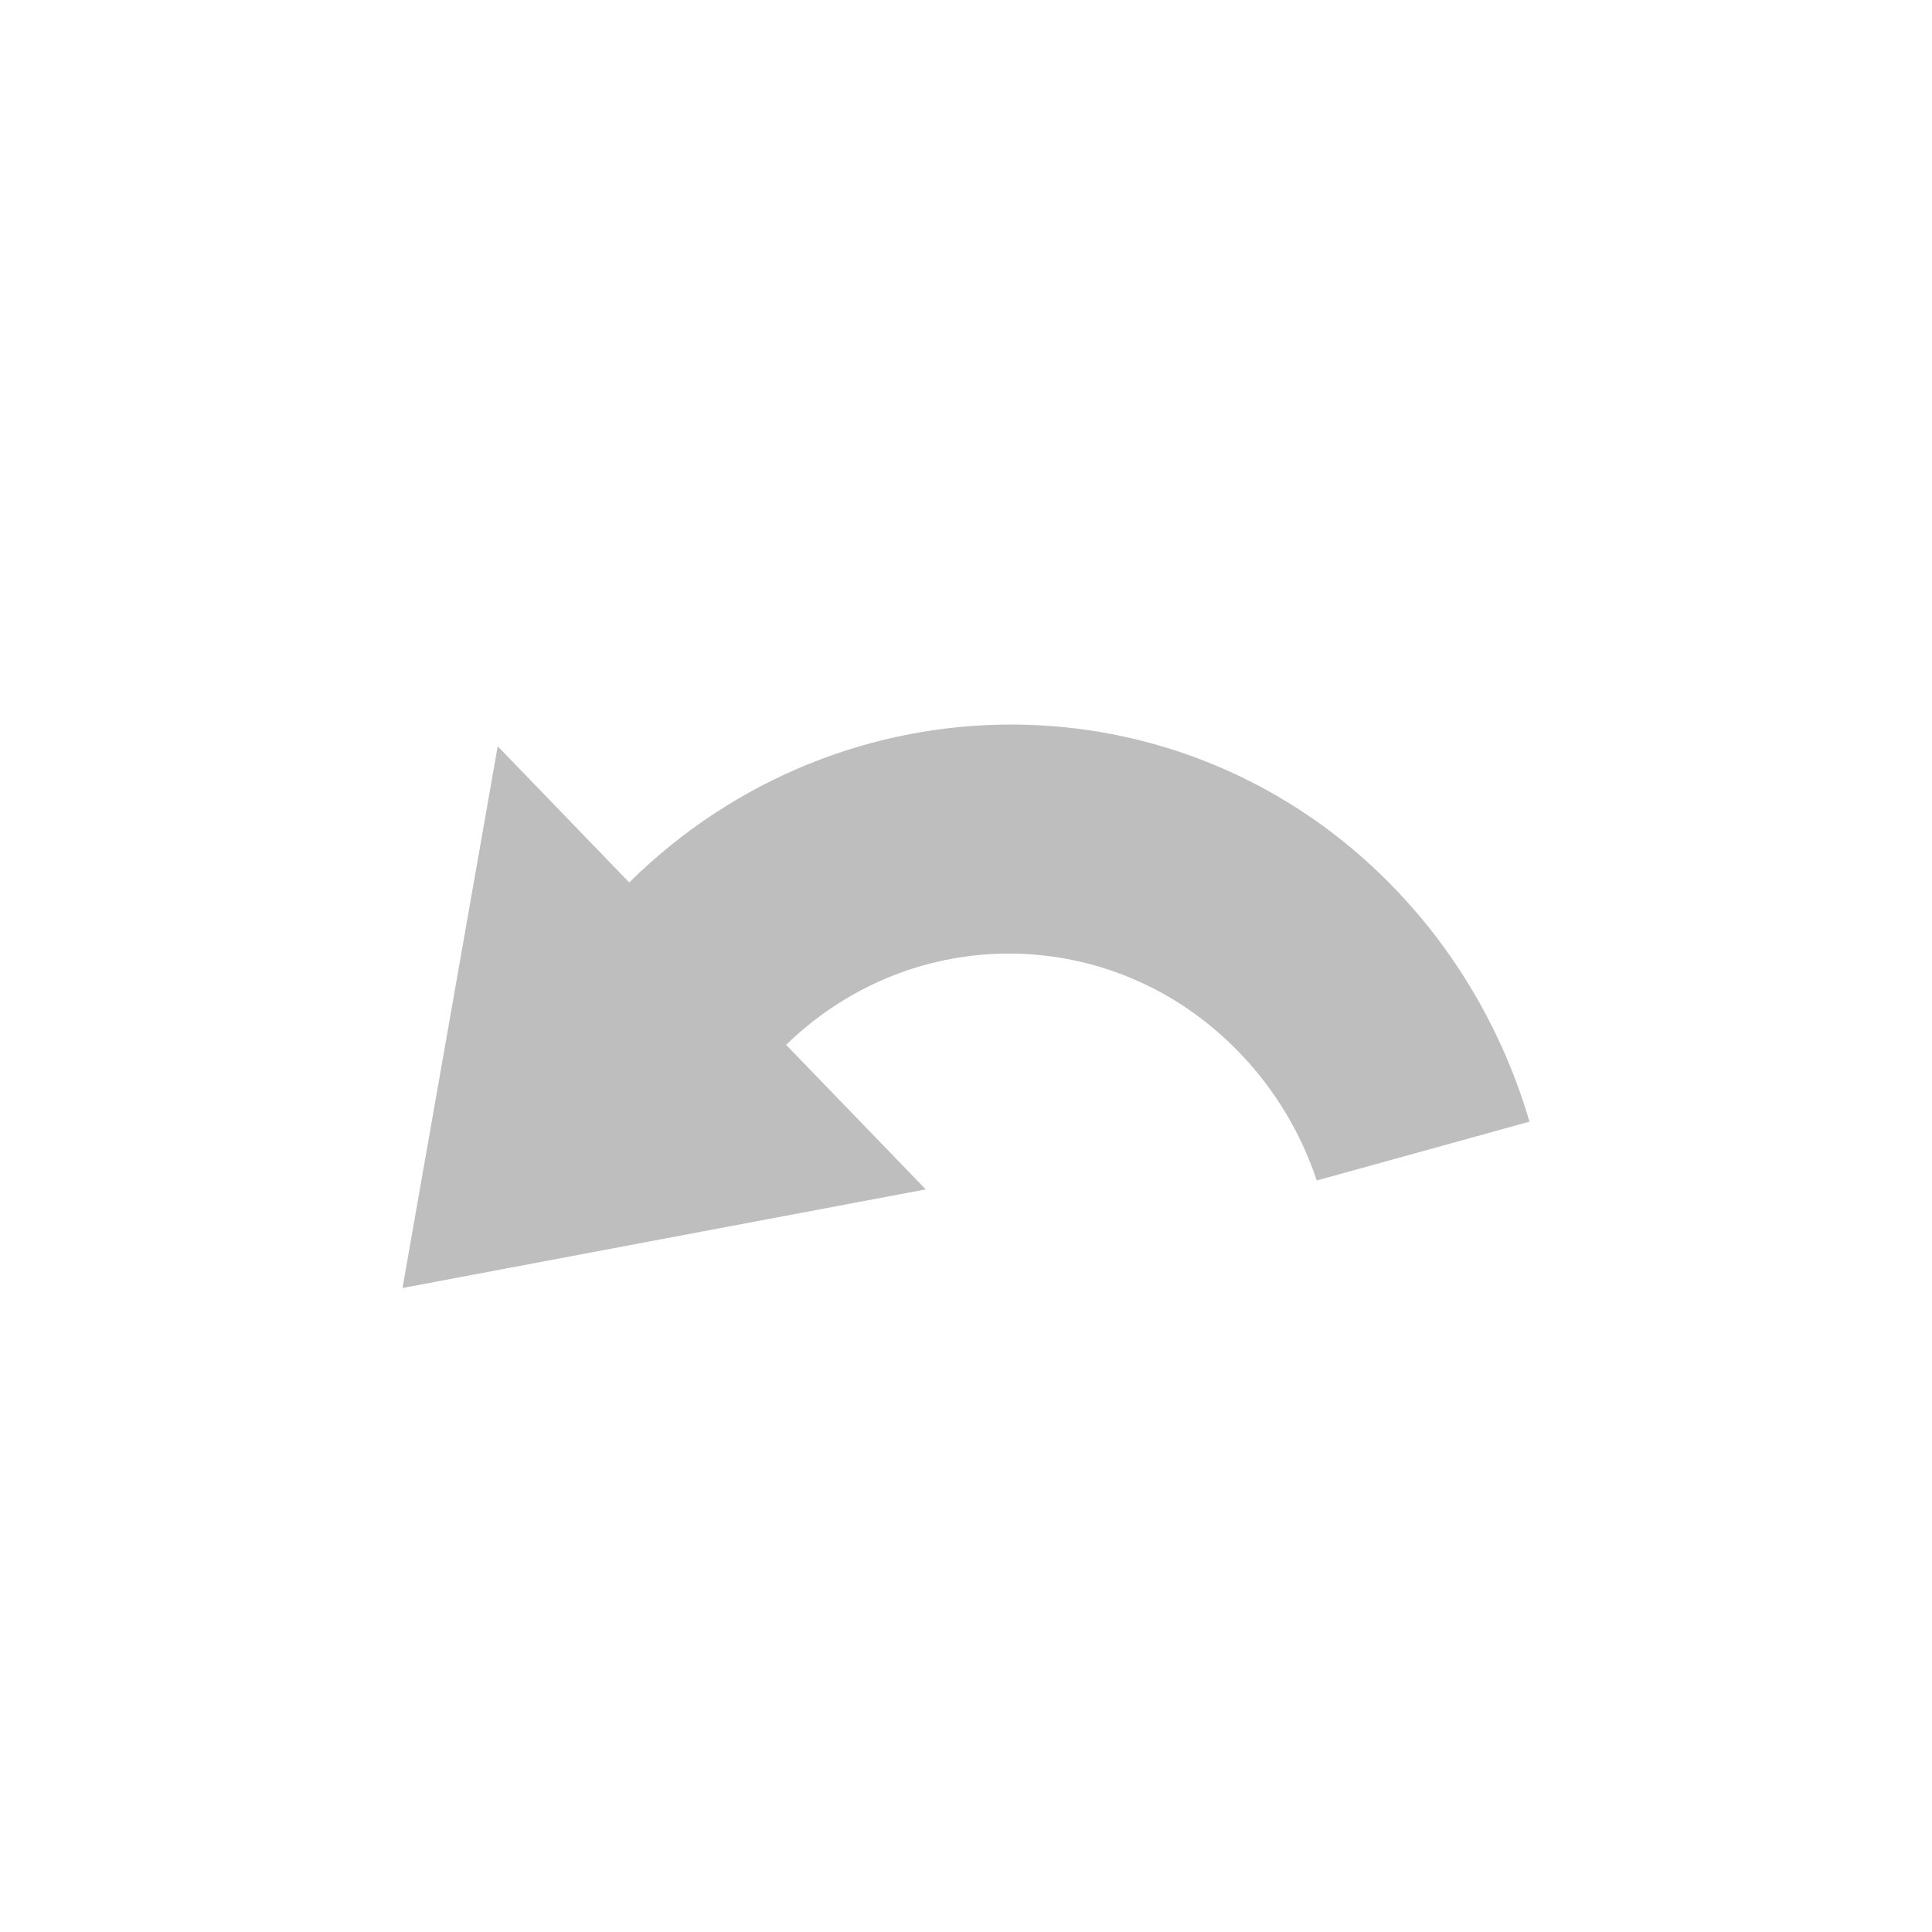 <svg width="96" height="96" version="1.1" xmlns="http://www.w3.org/2000/svg">
<path d="M 24.731,37.08 20,64 46,59.1 39.062,51.918 c 6.344,-6.17 16.317,-6.042 22.506,0.366 1.795,1.858 3.088,4.044 3.86,6.374 l 10.572,-2.924 c -1.252,-4.25 -3.492,-8.267 -6.736,-11.625 -10.412,-10.78 -27.367,-10.752 -37.998,-0.261 l -6.535,-6.766 z" id="path2" fill="#bebebe" stroke-width="4"/>
</svg>